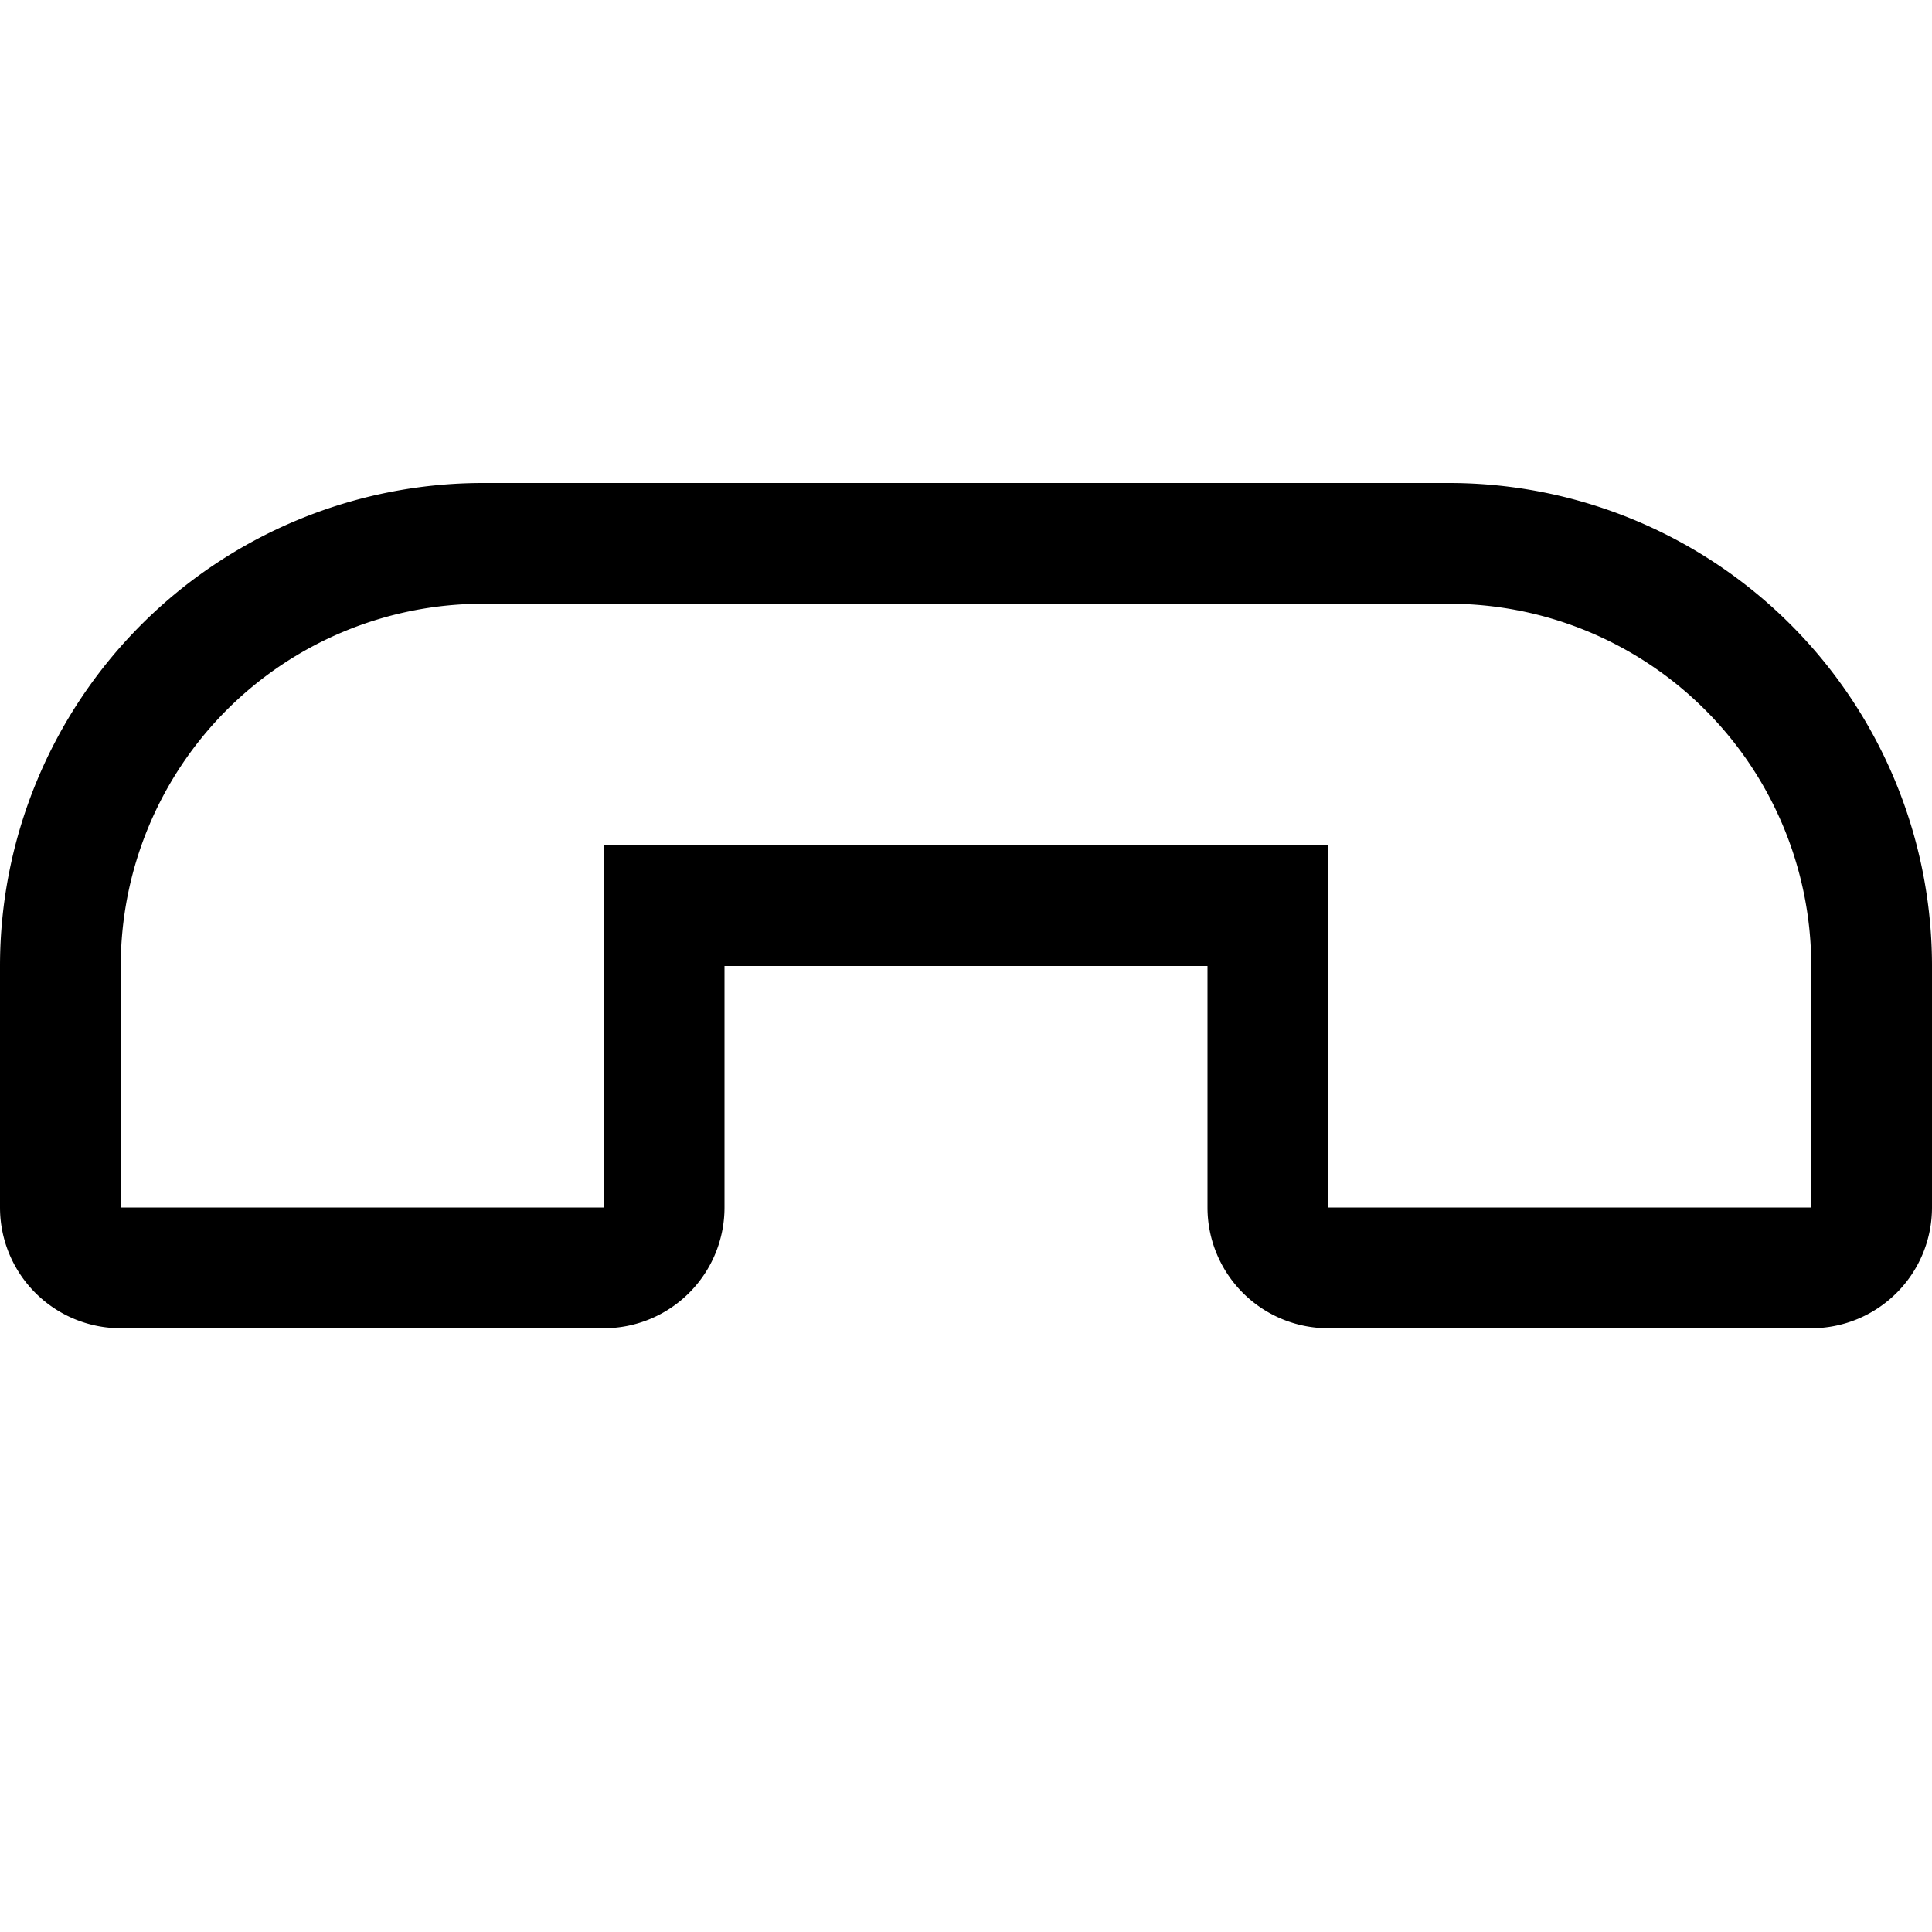 <svg xmlns="http://www.w3.org/2000/svg" width="1em" height="1em" viewBox="0 0 16 16"><path fill="currentColor" d="M6 8v2a1 1 0 0 1-1 1H1a1 1 0 0 1-1-1V8a4 4 0 0 1 4-4h8a4 4 0 0 1 4 4v2a1 1 0 0 1-1 1h-4a1 1 0 0 1-1-1V8zM4 5a3 3 0 0 0-3 3v2h4V7h6v3h4V8a3 3 0 0 0-3-3z"/></svg>